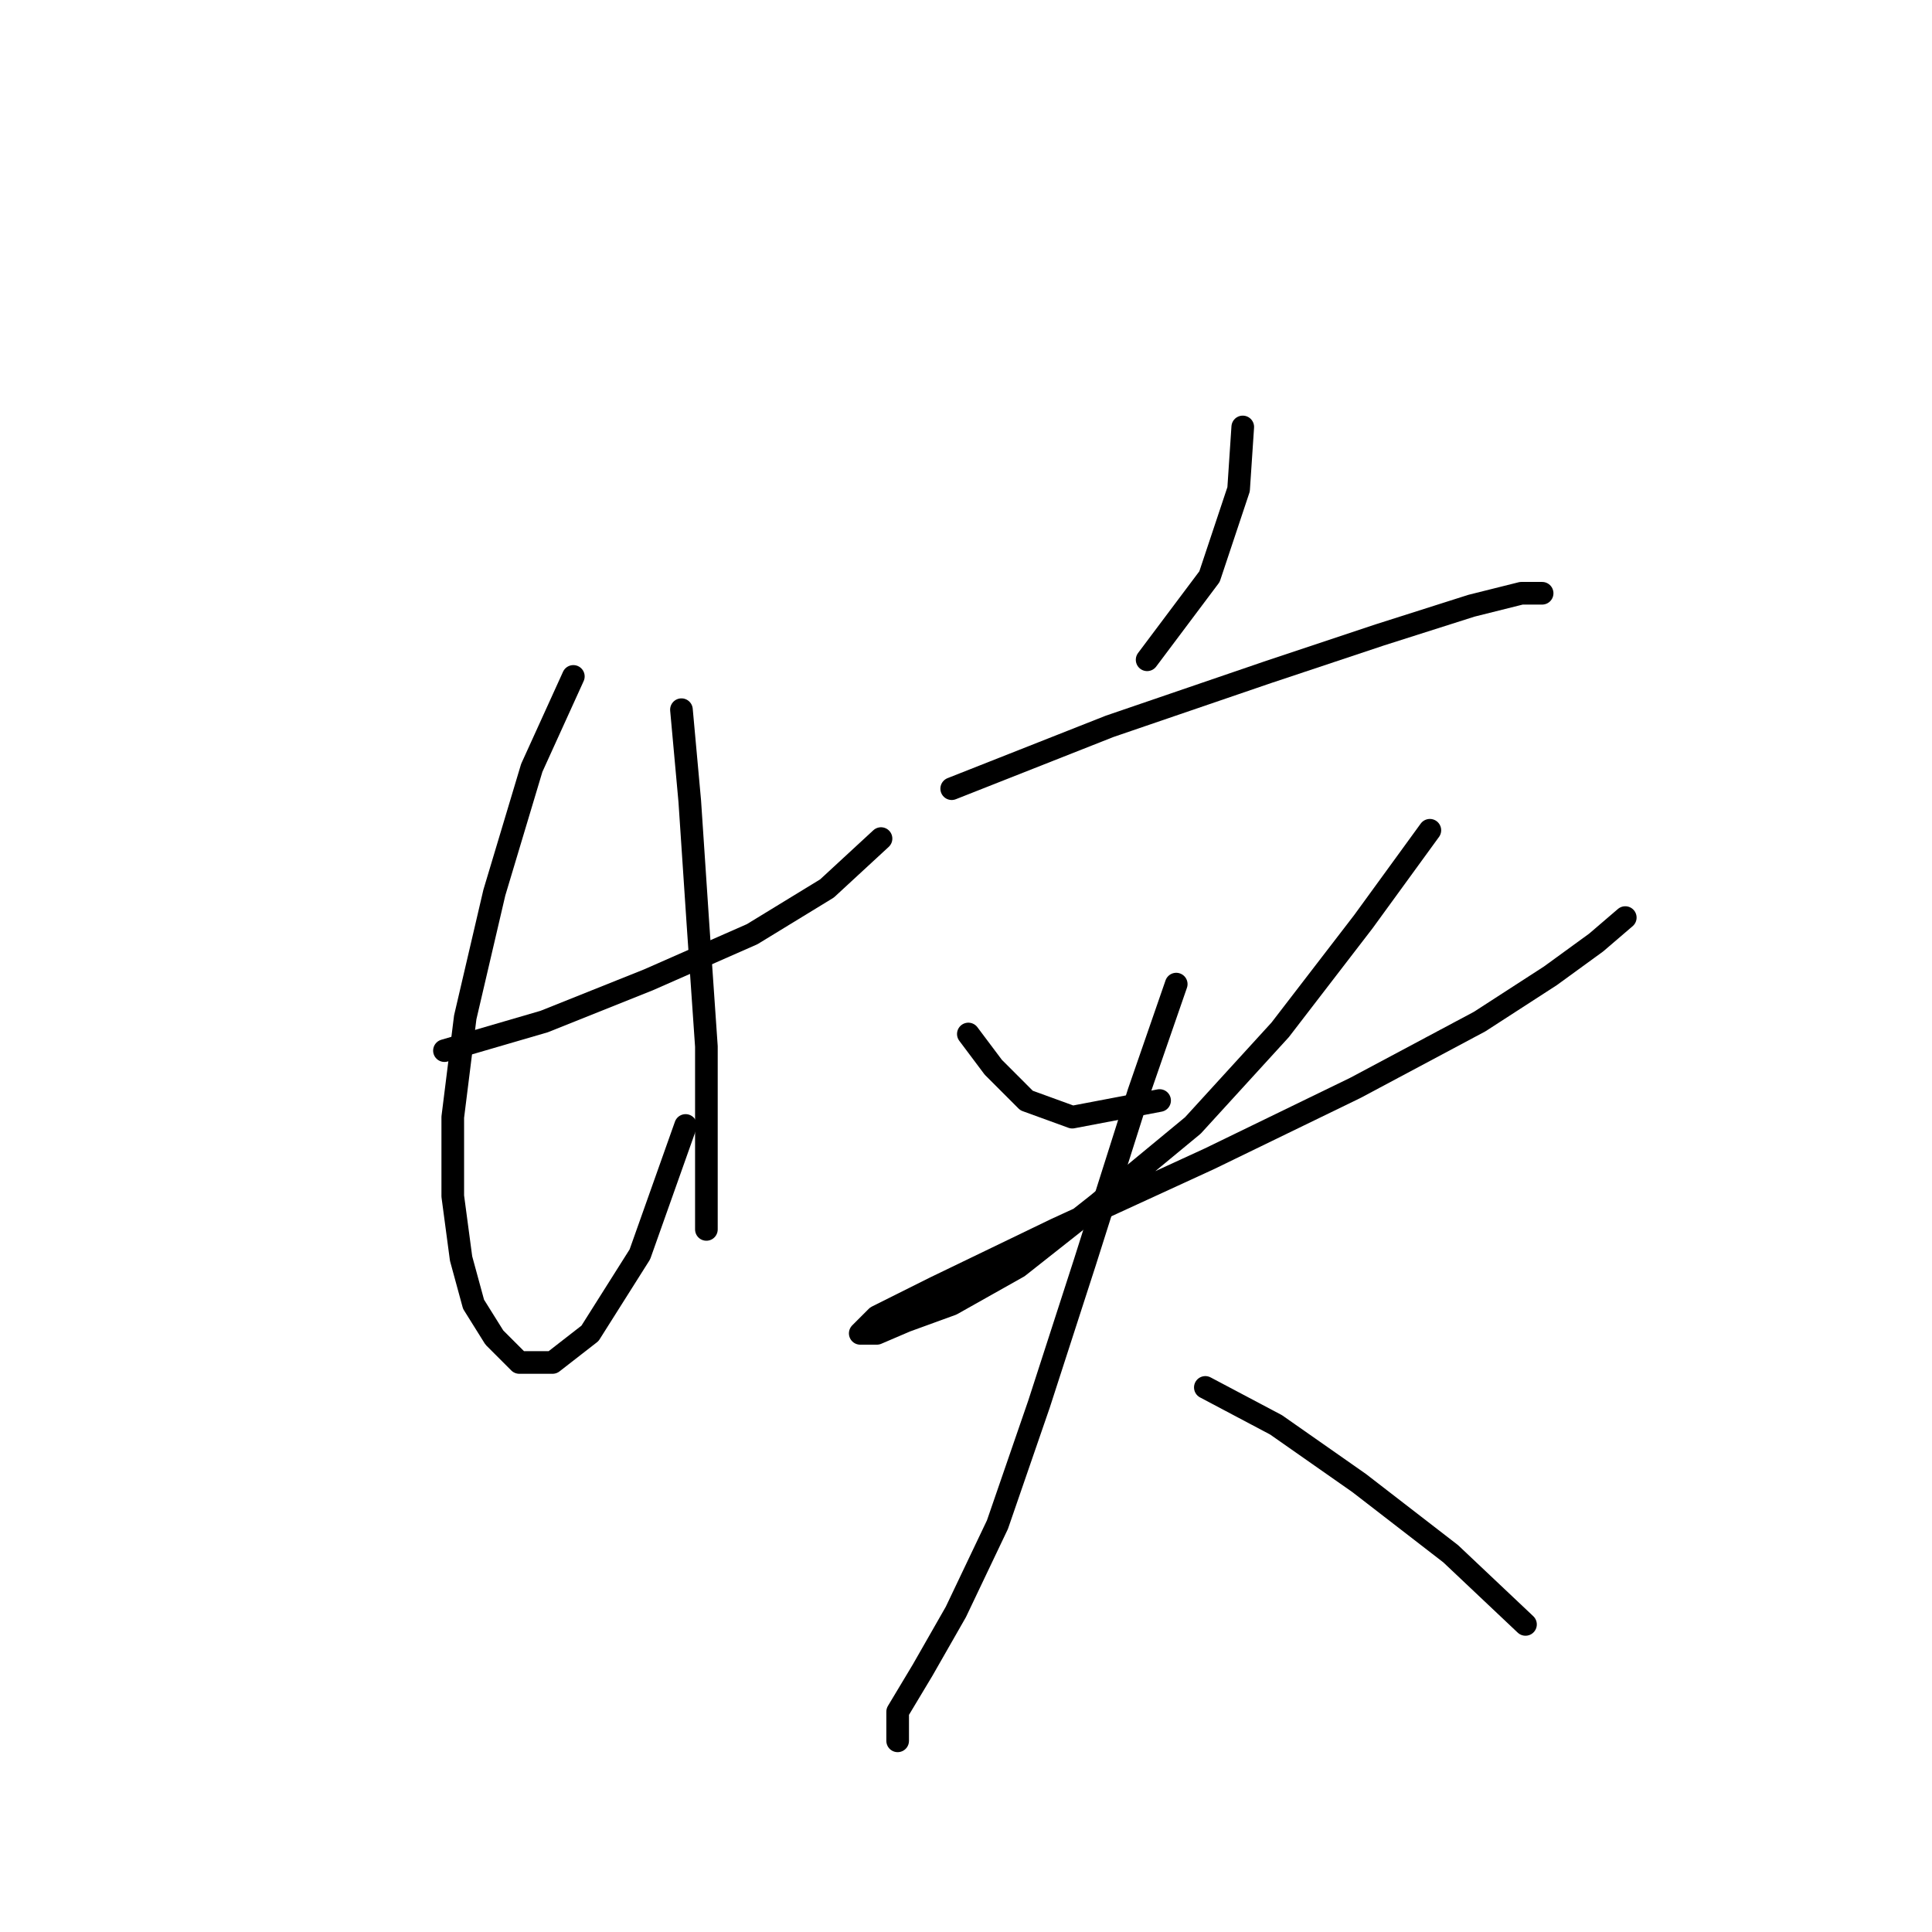 <?xml version="1.0" standalone="no"?>
    <svg width="256" height="256" xmlns="http://www.w3.org/2000/svg" version="1.1">
    <polyline stroke="black" stroke-width="3" stroke-linecap="round" fill="transparent" stroke-linejoin="round" points="58.892 139.214 72.114 135.357 85.888 129.848 99.661 123.787 109.578 117.727 116.74 111.116 116.74 111.116 " />
        <polyline stroke="black" stroke-width="3" stroke-linecap="round" fill="transparent" stroke-linejoin="round" points="75.971 89.629 70.461 101.75 65.503 118.278 61.646 134.806 59.994 148.029 59.994 158.496 61.095 166.761 62.748 172.821 65.503 177.228 68.809 180.534 73.216 180.534 78.175 176.677 84.786 166.21 90.846 149.13 90.846 149.13 " />
        <polyline stroke="black" stroke-width="3" stroke-linecap="round" fill="transparent" stroke-linejoin="round" points="90.295 94.037 91.397 106.157 92.499 122.685 93.601 138.663 93.601 152.436 93.601 162.904 93.601 162.904 " />
        <polyline stroke="black" stroke-width="3" stroke-linecap="round" fill="transparent" stroke-linejoin="round" points="164.672 56.573 164.121 64.837 160.265 76.406 152 87.425 152 87.425 " />
        <polyline stroke="black" stroke-width="3" stroke-linecap="round" fill="transparent" stroke-linejoin="round" points="126.106 104.504 147.042 96.24 167.978 89.078 182.853 84.12 194.974 80.263 201.585 78.61 204.34 78.61 204.34 78.61 " />
        <polyline stroke="black" stroke-width="3" stroke-linecap="round" fill="transparent" stroke-linejoin="round" points="128.31 137.01 131.616 141.417 136.023 145.825 142.083 148.029 153.653 145.825 153.653 145.825 " />
        <polyline stroke="black" stroke-width="3" stroke-linecap="round" fill="transparent" stroke-linejoin="round" points="189.464 110.014 180.649 122.134 169.63 136.459 158.061 149.13 145.389 159.598 134.921 167.862 126.106 172.821 120.046 175.025 116.189 176.677 113.986 176.677 116.189 174.474 123.902 170.617 139.88 162.904 160.265 153.538 179.547 144.172 196.076 135.357 205.442 129.297 211.502 124.889 215.358 121.583 215.358 121.583 " />
        <polyline stroke="black" stroke-width="3" stroke-linecap="round" fill="transparent" stroke-linejoin="round" points="155.857 130.399 150.899 144.723 143.736 167.311 137.676 186.043 132.167 202.021 126.657 213.59 122.25 221.304 118.944 226.813 118.944 230.67 118.944 230.67 " />
        <polyline stroke="black" stroke-width="3" stroke-linecap="round" fill="transparent" stroke-linejoin="round" points="159.714 183.84 169.08 188.798 180.098 196.511 192.219 205.877 202.136 215.243 202.136 215.243 " />
        </svg>